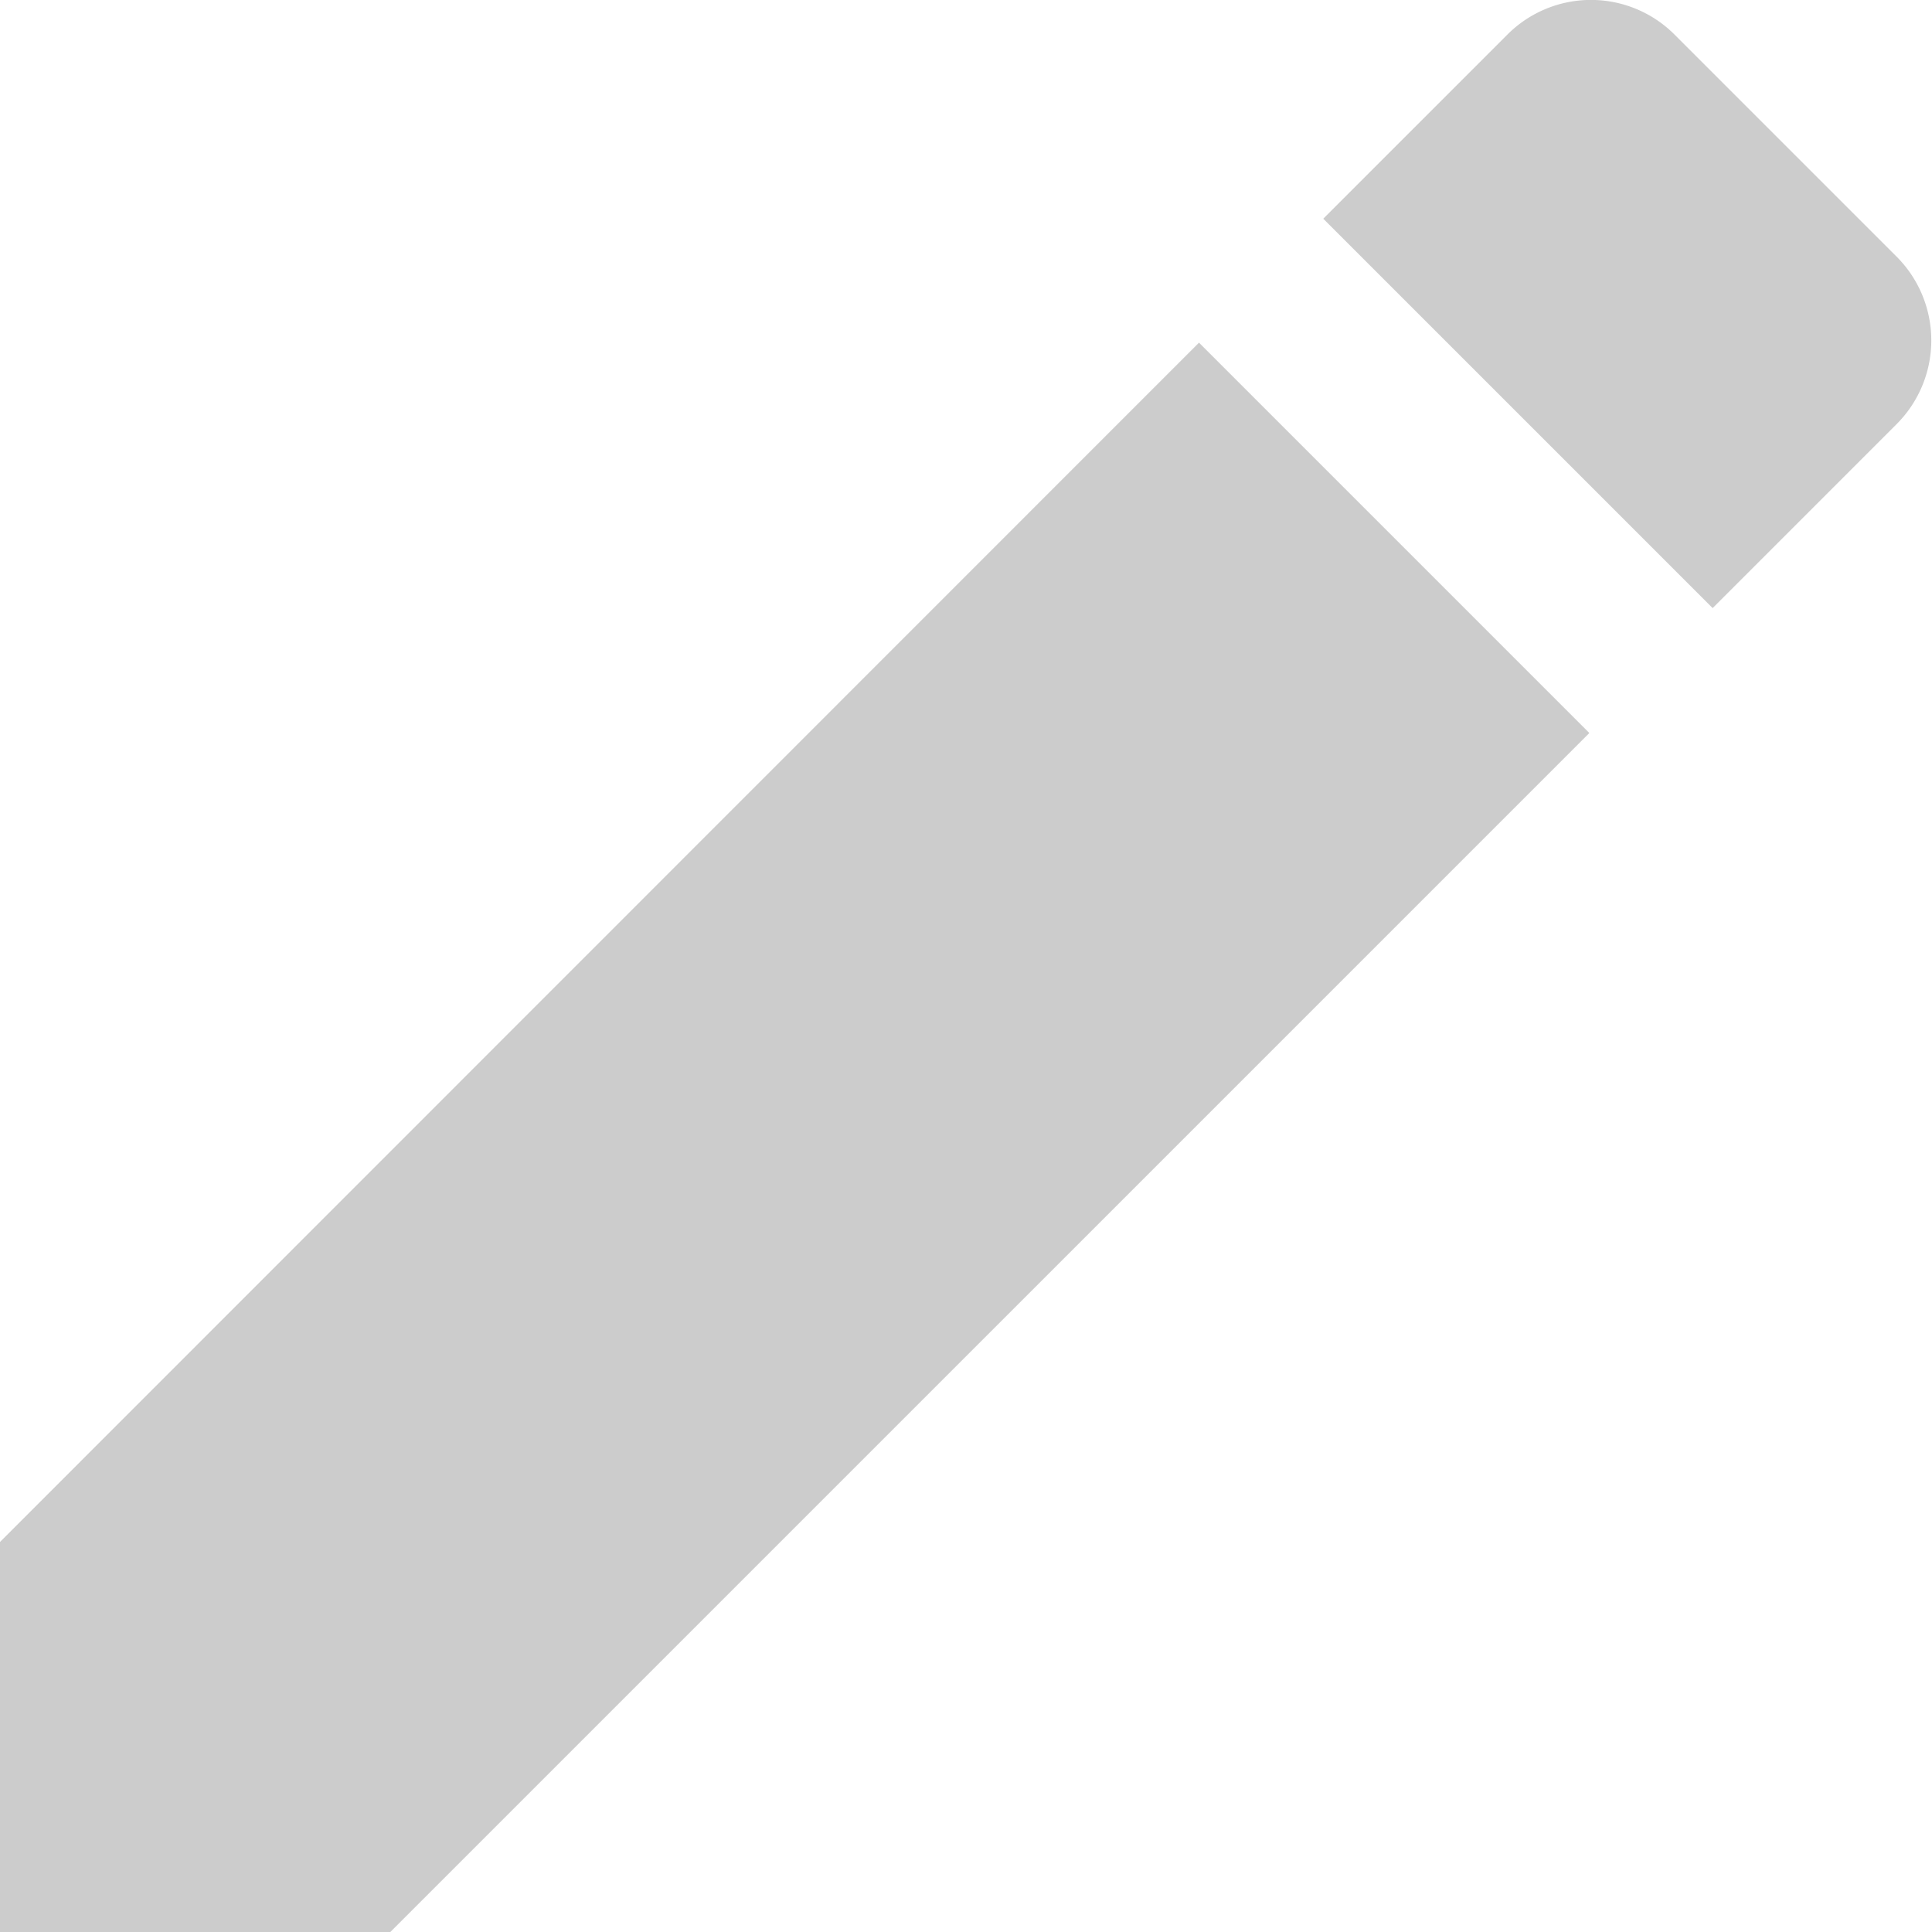 <svg xmlns="http://www.w3.org/2000/svg" viewBox="0 0 59.54 59.54">
  <defs>
    <style>
      .cls-1 {
        fill: #ccc;
      }
    </style>
  </defs>
  <g id="Layer_2" data-name="Layer 2">
    <g id="Layer_1-2" data-name="Layer 1">
      <g>
        <polygon class="cls-1" points="0 47.52 0 59.54 12.03 59.54 48.98 22.59 36.95 10.56 0 47.52"/>
        <path class="cls-1" d="M58.47,7.93,51.61,1.07a3.64,3.64,0,0,0-5.16,0L40.78,6.74l12,12,5.66-5.66A3.65,3.65,0,0,0,58.47,7.93Z"/>
      </g>
    </g>
  </g>
</svg>
